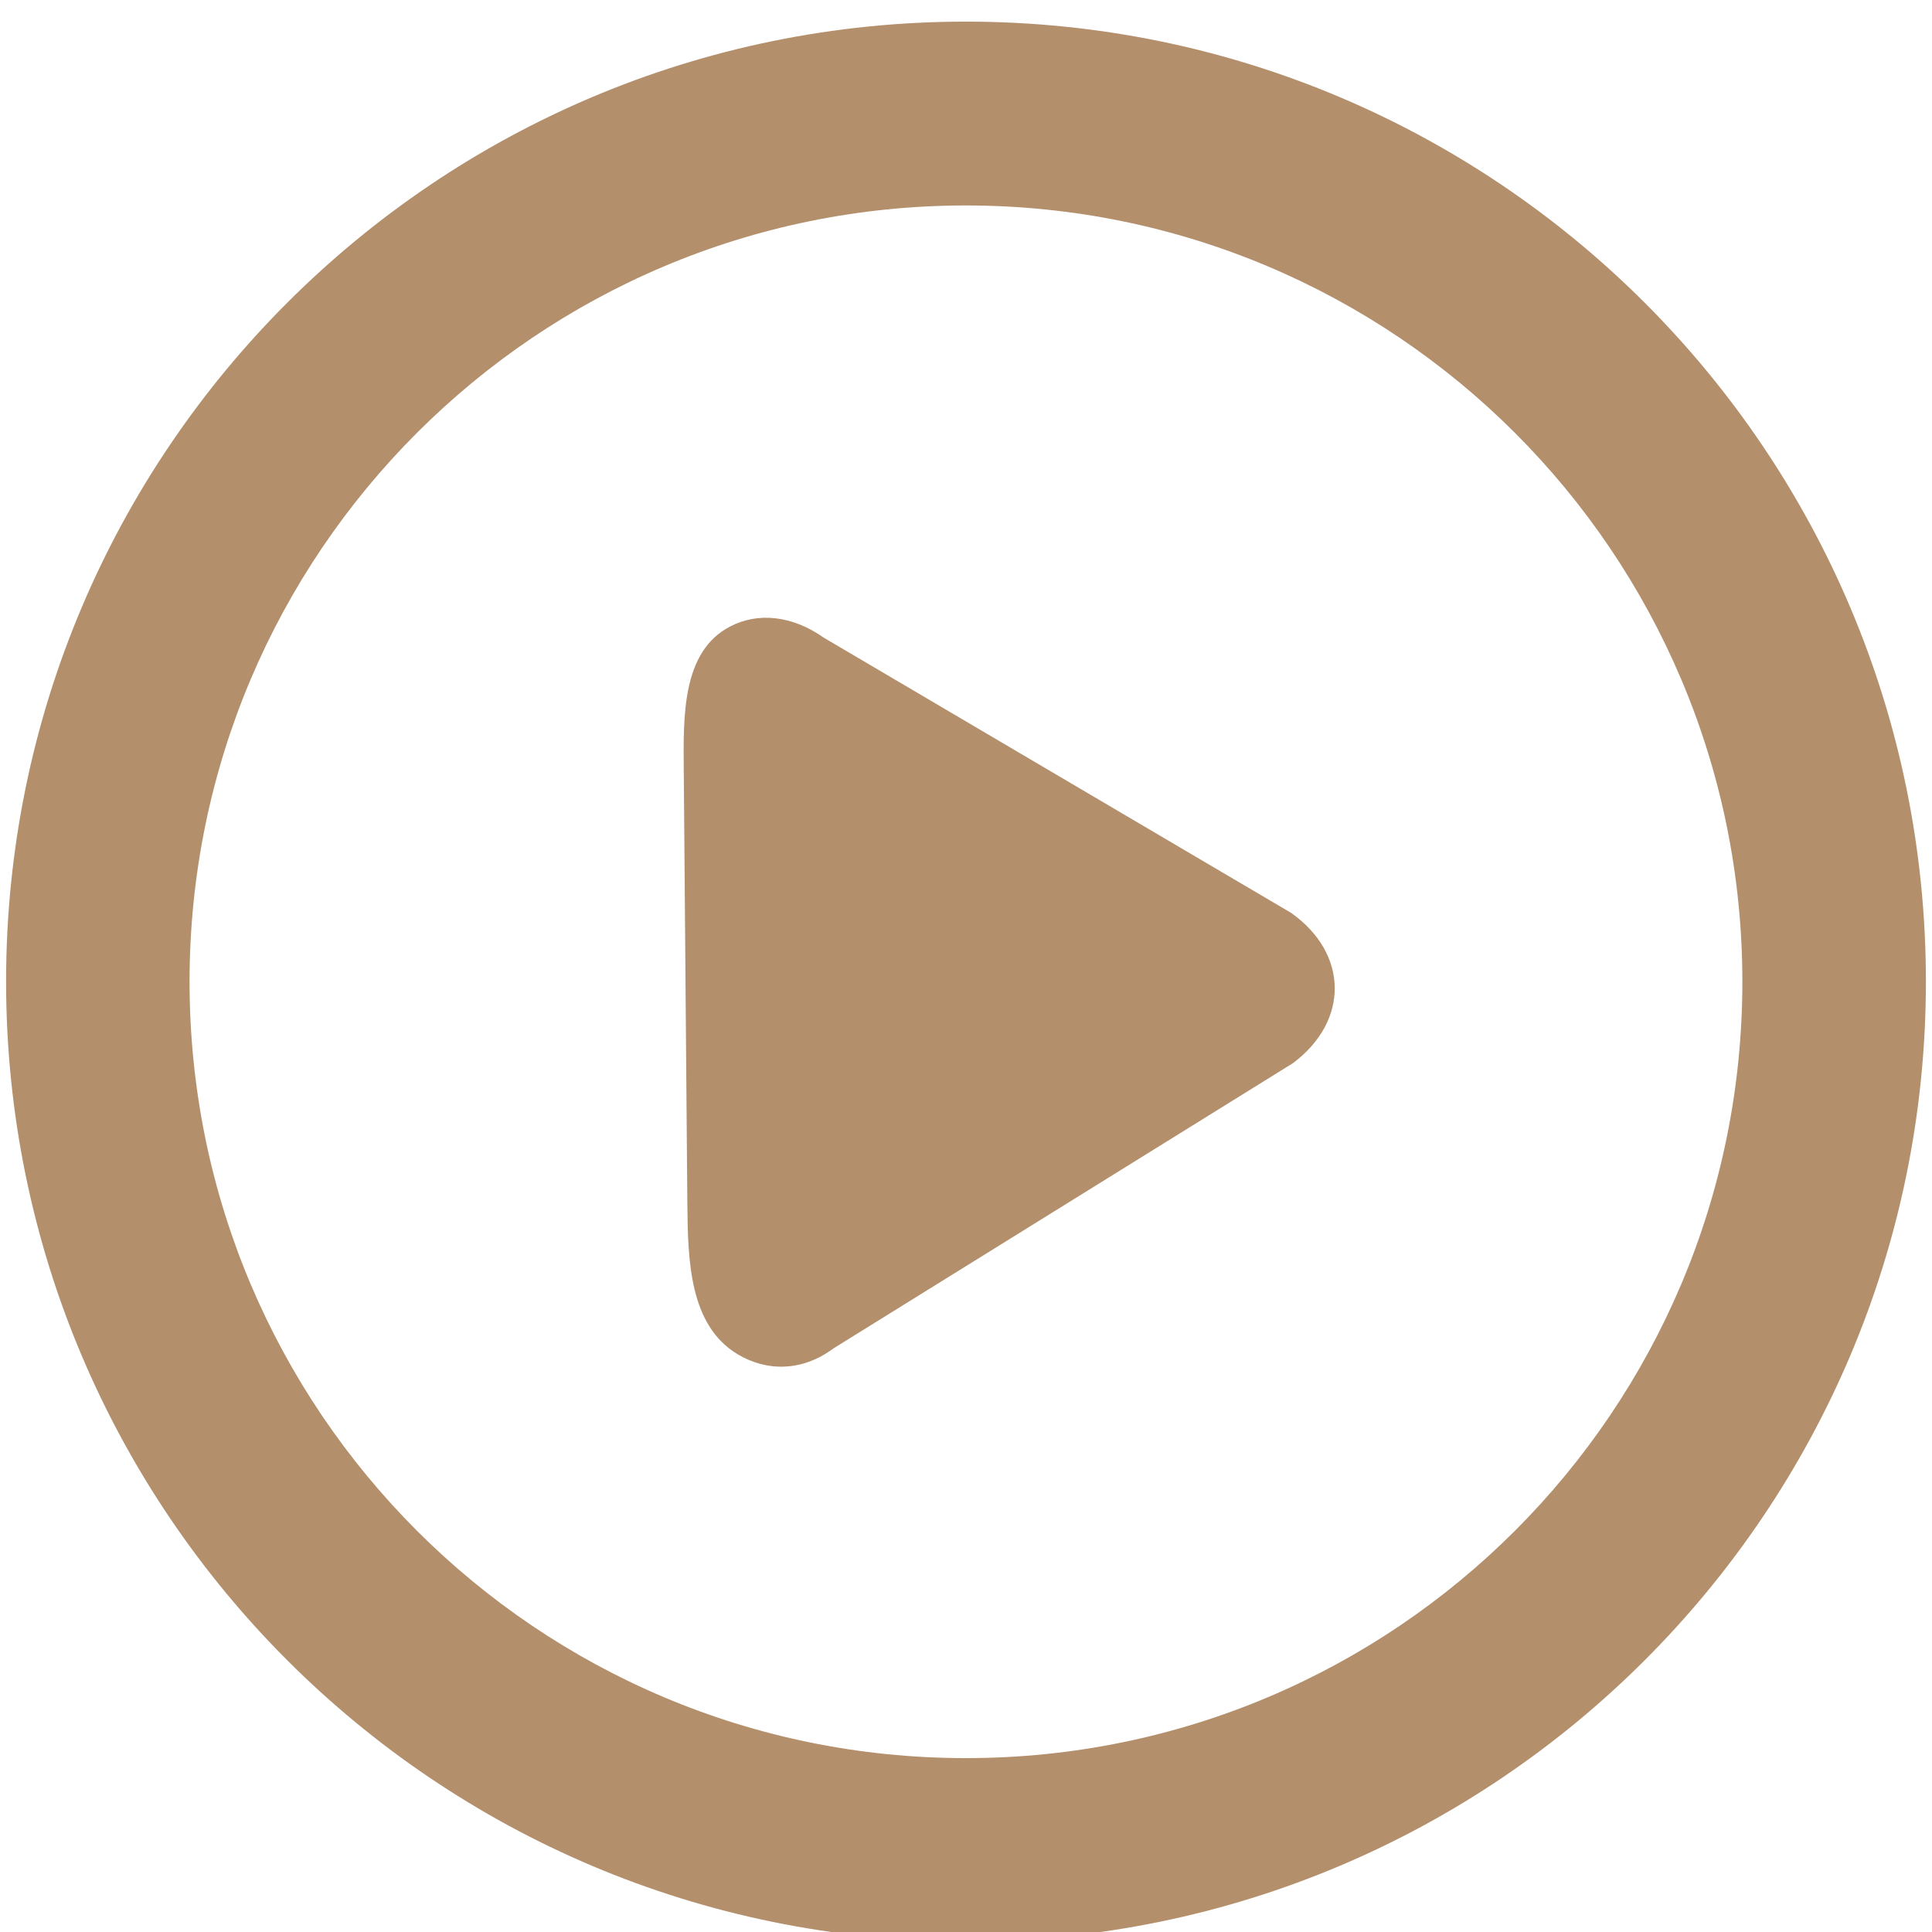 <svg width="26" height="26" viewBox="0 0 26 26"><path fill="#b38f6c" d="M17.375 12.285L11.09 8.584c-.436-.307-.896-.345-1.264-.153-.656.34-.63 1.224-.624 1.963L9.25 16.2c.007.759.026 1.633.675 2.024.385.231.862.241 1.29-.077l6.184-3.839c.761-.568.749-1.477-.024-2.023zM12.999.291C5.865.291.082 6.074.082 13.209c0 7.134 5.783 12.917 12.917 12.917 7.135 0 12.919-5.783 12.919-12.917 0-7.135-5.784-12.918-12.919-12.918zm0 23.369c-5.769 0-10.448-4.675-10.448-10.449 0-5.769 4.679-10.446 10.448-10.446 5.77 0 10.449 4.678 10.449 10.446 0 5.774-4.679 10.449-10.449 10.449z"/></svg>